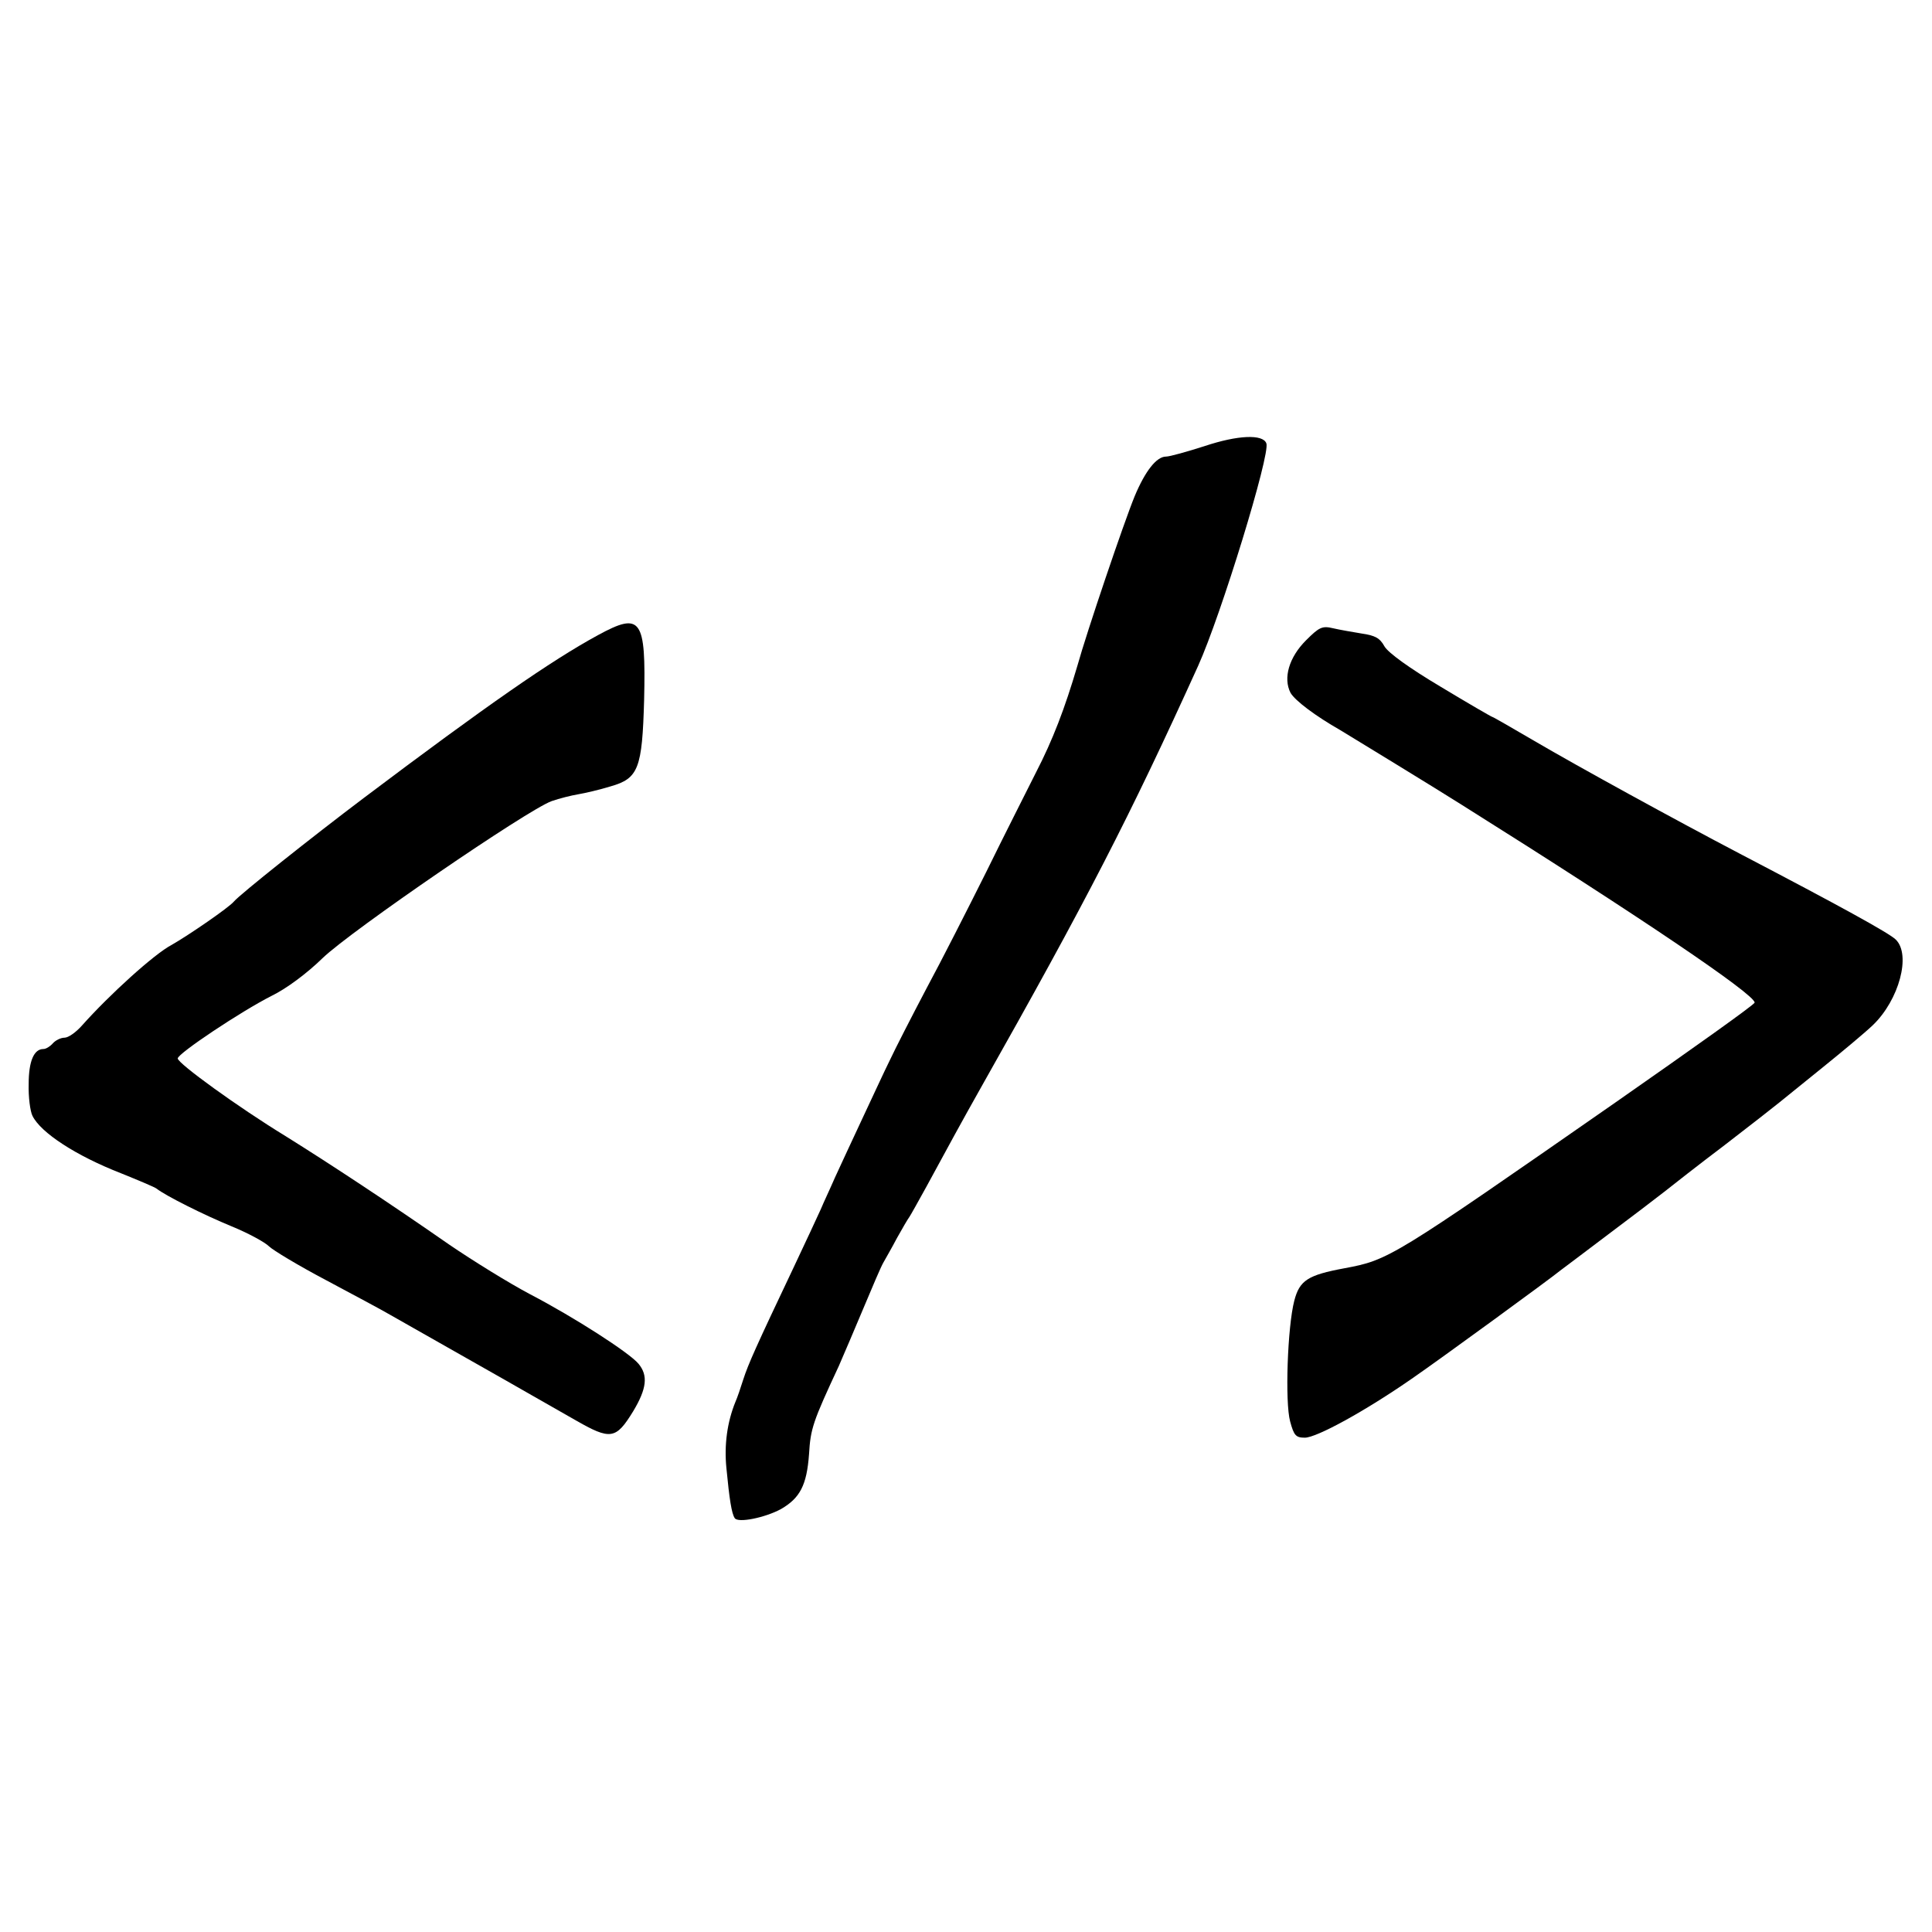<?xml version="1.0" standalone="no"?>
<!DOCTYPE svg PUBLIC "-//W3C//DTD SVG 20010904//EN"
        "http://www.w3.org/TR/2001/REC-SVG-20010904/DTD/svg10.dtd">
<svg version="1.0" xmlns="http://www.w3.org/2000/svg"
     width="512pt" height="512pt" viewBox="0 0 512 512"
     preserveAspectRatio="xMidYMid meet">
    <g transform="translate(0,512) scale(0.1,-0.1)"
       fill="#000000" stroke="none">
        <path d="M3193 3938 c-47 -15 -93 -28 -103 -28 -25 0 -55 -38 -83 -105 -28
-68 -127 -360 -152 -450 -33 -112 -65 -196 -110 -283 -24 -48 -84 -166 -131
-262 -48 -96 -119 -236 -159 -310 -39 -74 -83 -160 -97 -190 -15 -30 -47 -100
-73 -155 -26 -55 -58 -125 -72 -155 -13 -30 -31 -68 -38 -85 -7 -16 -39 -84
-70 -150 -103 -217 -122 -260 -135 -300 -7 -22 -16 -49 -21 -60 -22 -54 -30
-114 -24 -175 8 -84 14 -121 22 -133 8 -14 81 1 123 24 50 29 68 63 74 145 4
68 10 86 79 234 13 30 43 100 66 155 23 55 46 109 52 119 6 11 23 40 36 65 14
25 29 51 33 56 4 6 24 42 45 80 58 107 94 173 143 260 283 501 396 721 577
1120 61 135 192 562 181 590 -9 25 -76 22 -163 -7z"/>
        <path d="M1585 3437 c-125 -68 -296 -187 -620 -431 -138 -104 -329 -256 -345
-275 -13 -16 -121 -90 -165 -115 -46 -24 -165 -132 -238 -214 -16 -18 -36 -32
-46 -32 -10 0 -24 -7 -31 -15 -7 -8 -18 -15 -25 -15 -25 0 -39 -32 -39 -93 -1
-34 4 -72 10 -84 22 -45 116 -106 234 -152 47 -19 90 -37 95 -41 24 -19 126
-70 199 -100 44 -18 88 -42 99 -53 10 -10 78 -51 150 -89 73 -39 150 -80 172
-93 47 -27 325 -184 375 -213 19 -11 70 -40 114 -65 94 -54 108 -52 154 23 36
60 40 95 14 126 -24 29 -170 123 -287 184 -55 29 -152 89 -215 132 -158 110
-316 214 -433 287 -126 77 -286 193 -286 206 0 13 168 125 249 166 39 19 93
59 135 100 76 73 543 393 607 416 20 7 52 15 70 18 18 3 57 12 86 21 74 21 84
47 89 230 5 215 -8 233 -122 171z"/>
        <path d="M3461 3423 c-45 -45 -61 -100 -41 -139 12 -21 67 -62 132 -99 15 -9
264 -161 322 -198 473 -297 776 -502 776 -524 0 -5 -166 -123 -368 -264 -595
-414 -601 -418 -719 -440 -97 -18 -119 -32 -133 -86 -18 -69 -25 -269 -11
-320 10 -37 15 -43 39 -43 31 0 159 70 283 156 77 53 370 267 394 287 6 4 62
47 126 95 64 48 131 99 150 114 19 15 90 71 159 123 69 53 134 104 145 113 11
9 63 51 115 93 52 42 112 92 133 112 70 67 102 187 61 227 -17 17 -148 89
-414 228 -170 89 -427 230 -543 298 -60 35 -110 64 -112 64 -2 0 -64 36 -137
80 -84 50 -139 90 -149 107 -12 22 -25 29 -60 34 -24 4 -59 10 -76 14 -29 7
-37 3 -72 -32z"/>
    </g>
</svg>
